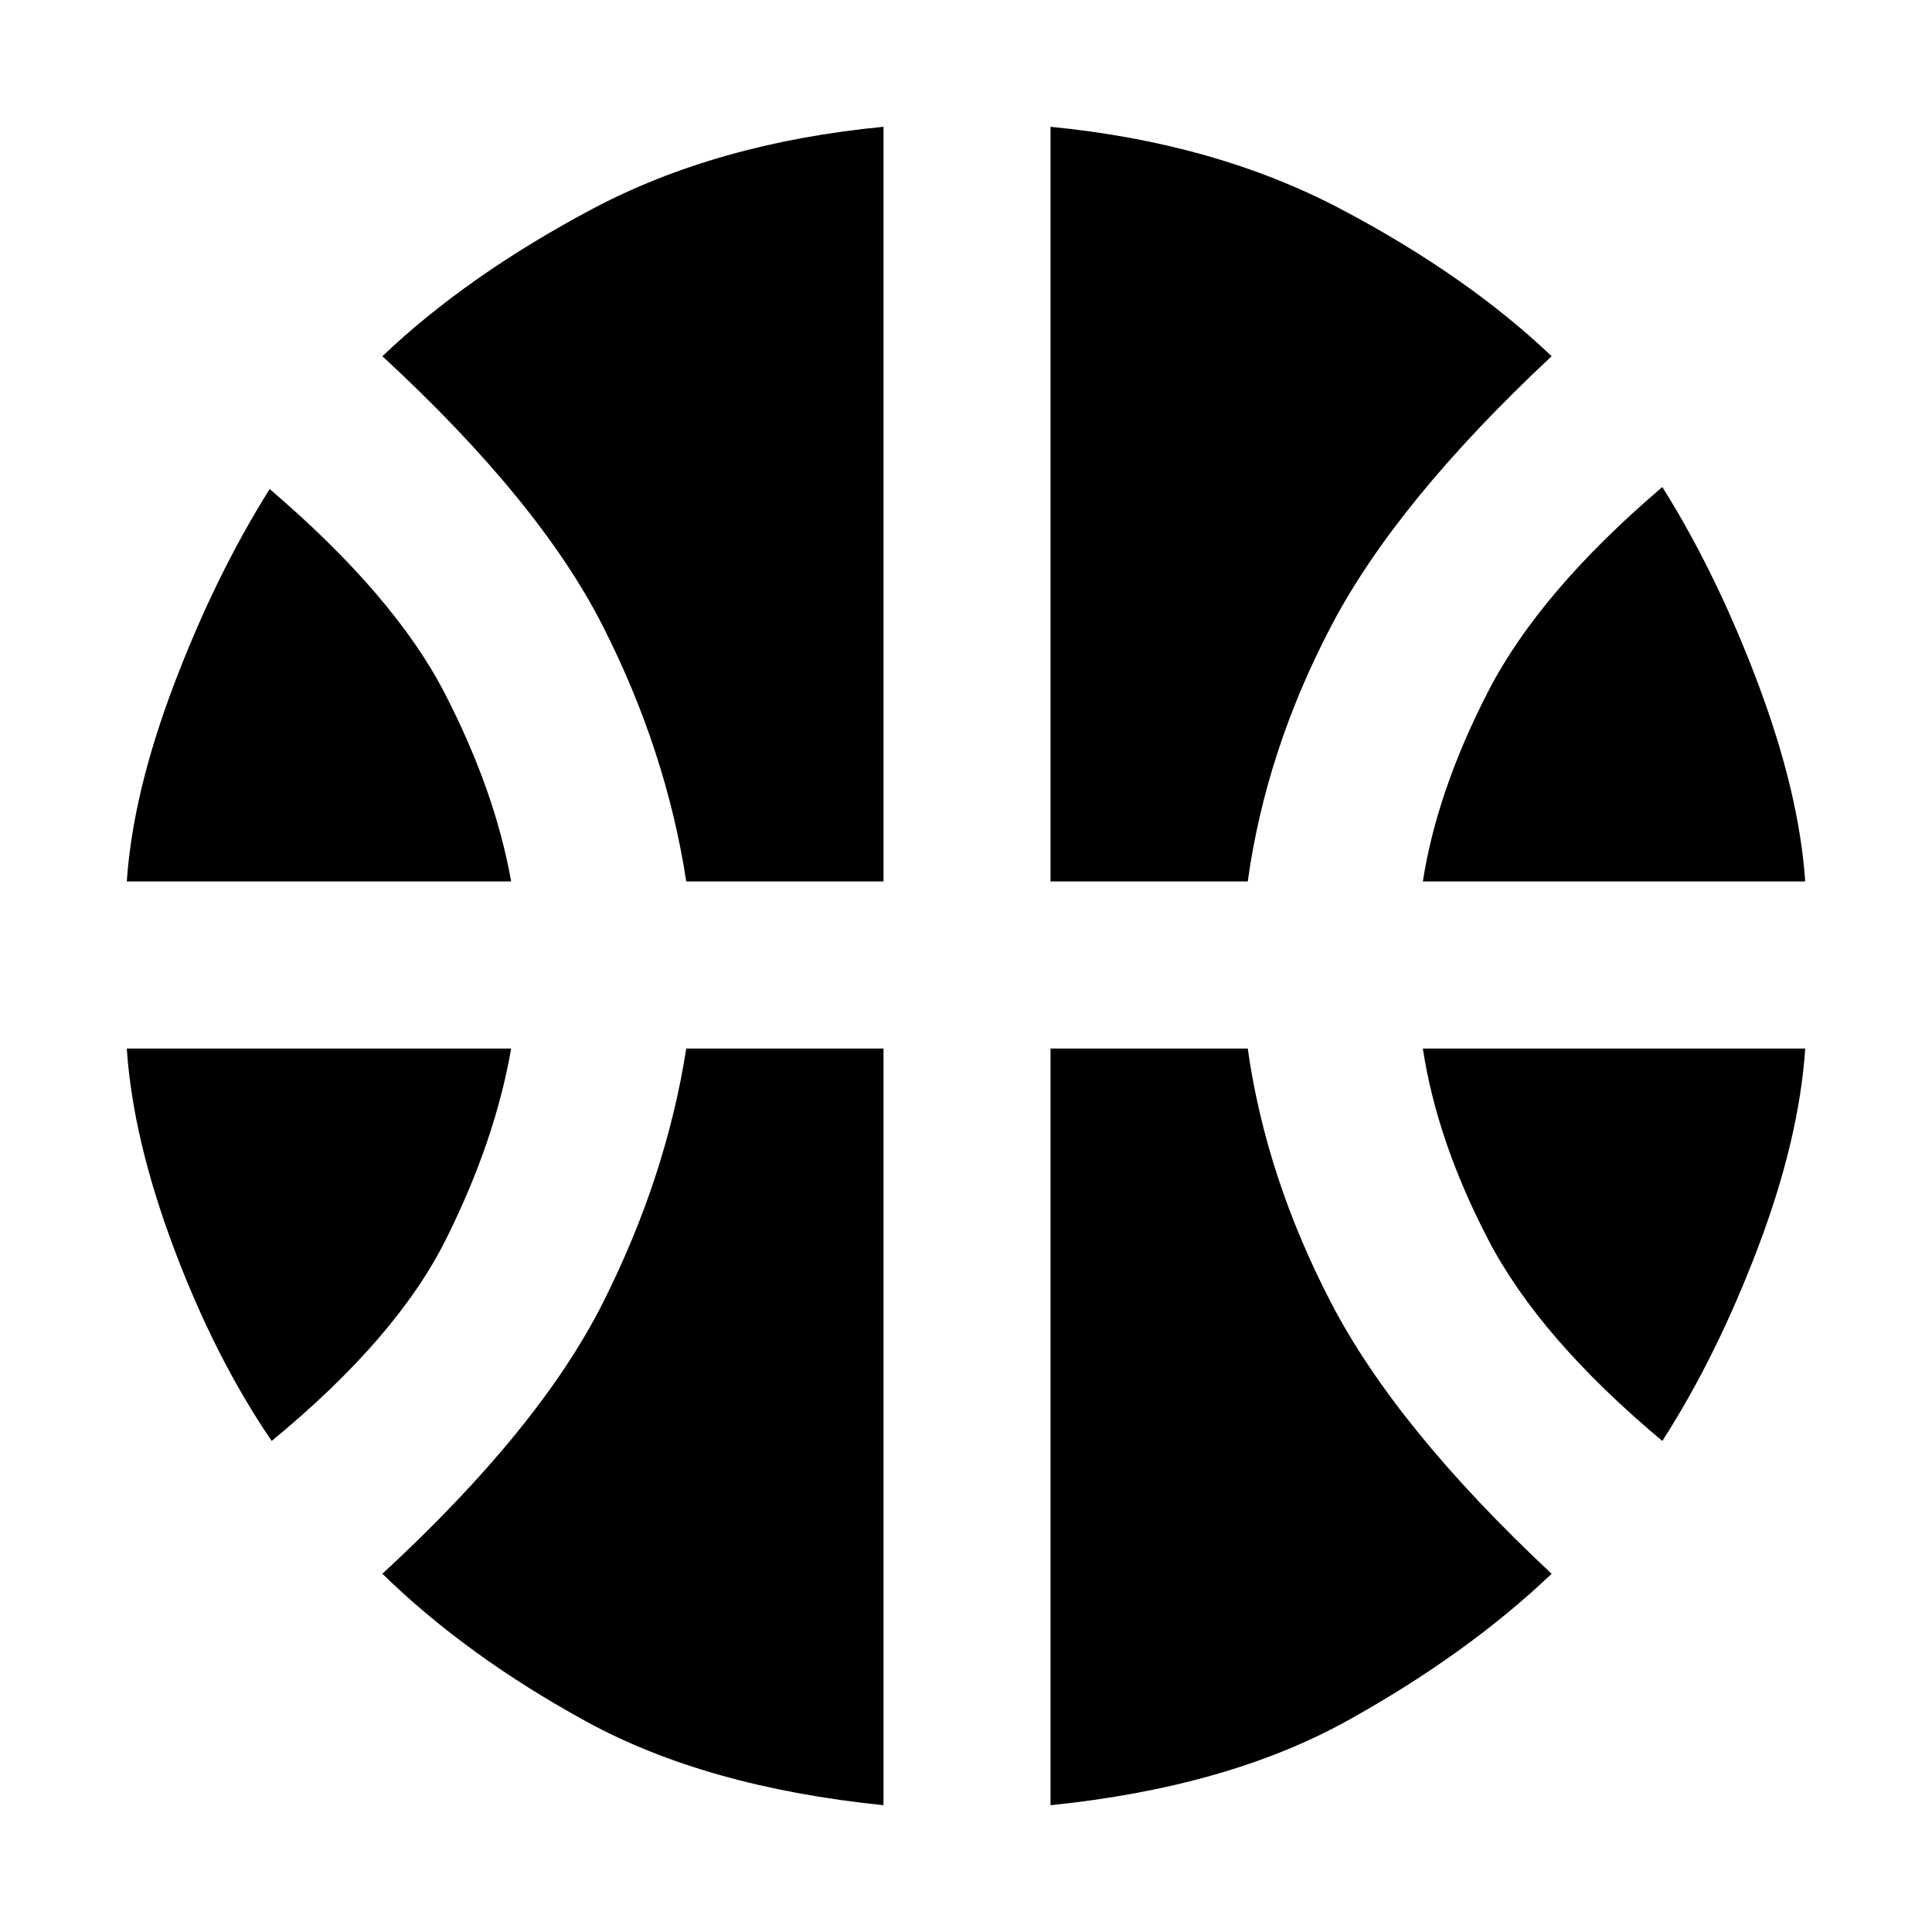 <svg xmlns="http://www.w3.org/2000/svg" height="48" width="48"><path d="M3.15 21.9Q3.3 19.7 4.325 17Q5.35 14.3 6.7 12.15Q9.8 14.8 11.05 17.225Q12.3 19.65 12.7 21.9ZM35.35 21.9Q35.7 19.65 36.975 17.175Q38.25 14.7 41.3 12.1Q42.65 14.25 43.675 16.975Q44.7 19.7 44.85 21.9ZM6.75 35.8Q5.35 33.75 4.325 31.025Q3.3 28.3 3.15 26.05H12.7Q12.3 28.35 11.075 30.8Q9.85 33.25 6.75 35.8ZM41.3 35.8Q38.25 33.25 36.975 30.8Q35.7 28.35 35.35 26.05H44.85Q44.7 28.3 43.675 31Q42.65 33.7 41.3 35.8ZM17.05 21.9Q16.55 18.65 14.975 15.55Q13.4 12.45 9.5 8.85Q11.6 6.85 14.7 5.2Q17.8 3.55 21.95 3.15V21.9ZM26.1 21.9V3.15Q30.2 3.55 33.325 5.2Q36.45 6.85 38.55 8.85Q34.7 12.45 33.075 15.55Q31.45 18.65 31 21.9ZM21.95 44.85Q17.55 44.4 14.575 42.775Q11.6 41.15 9.5 39.1Q13.4 35.5 14.975 32.375Q16.55 29.25 17.05 26.05H21.95ZM26.1 44.85V26.05H31Q31.45 29.25 33.075 32.375Q34.7 35.5 38.55 39.1Q36.45 41.1 33.475 42.75Q30.5 44.4 26.1 44.85Z"/></svg>